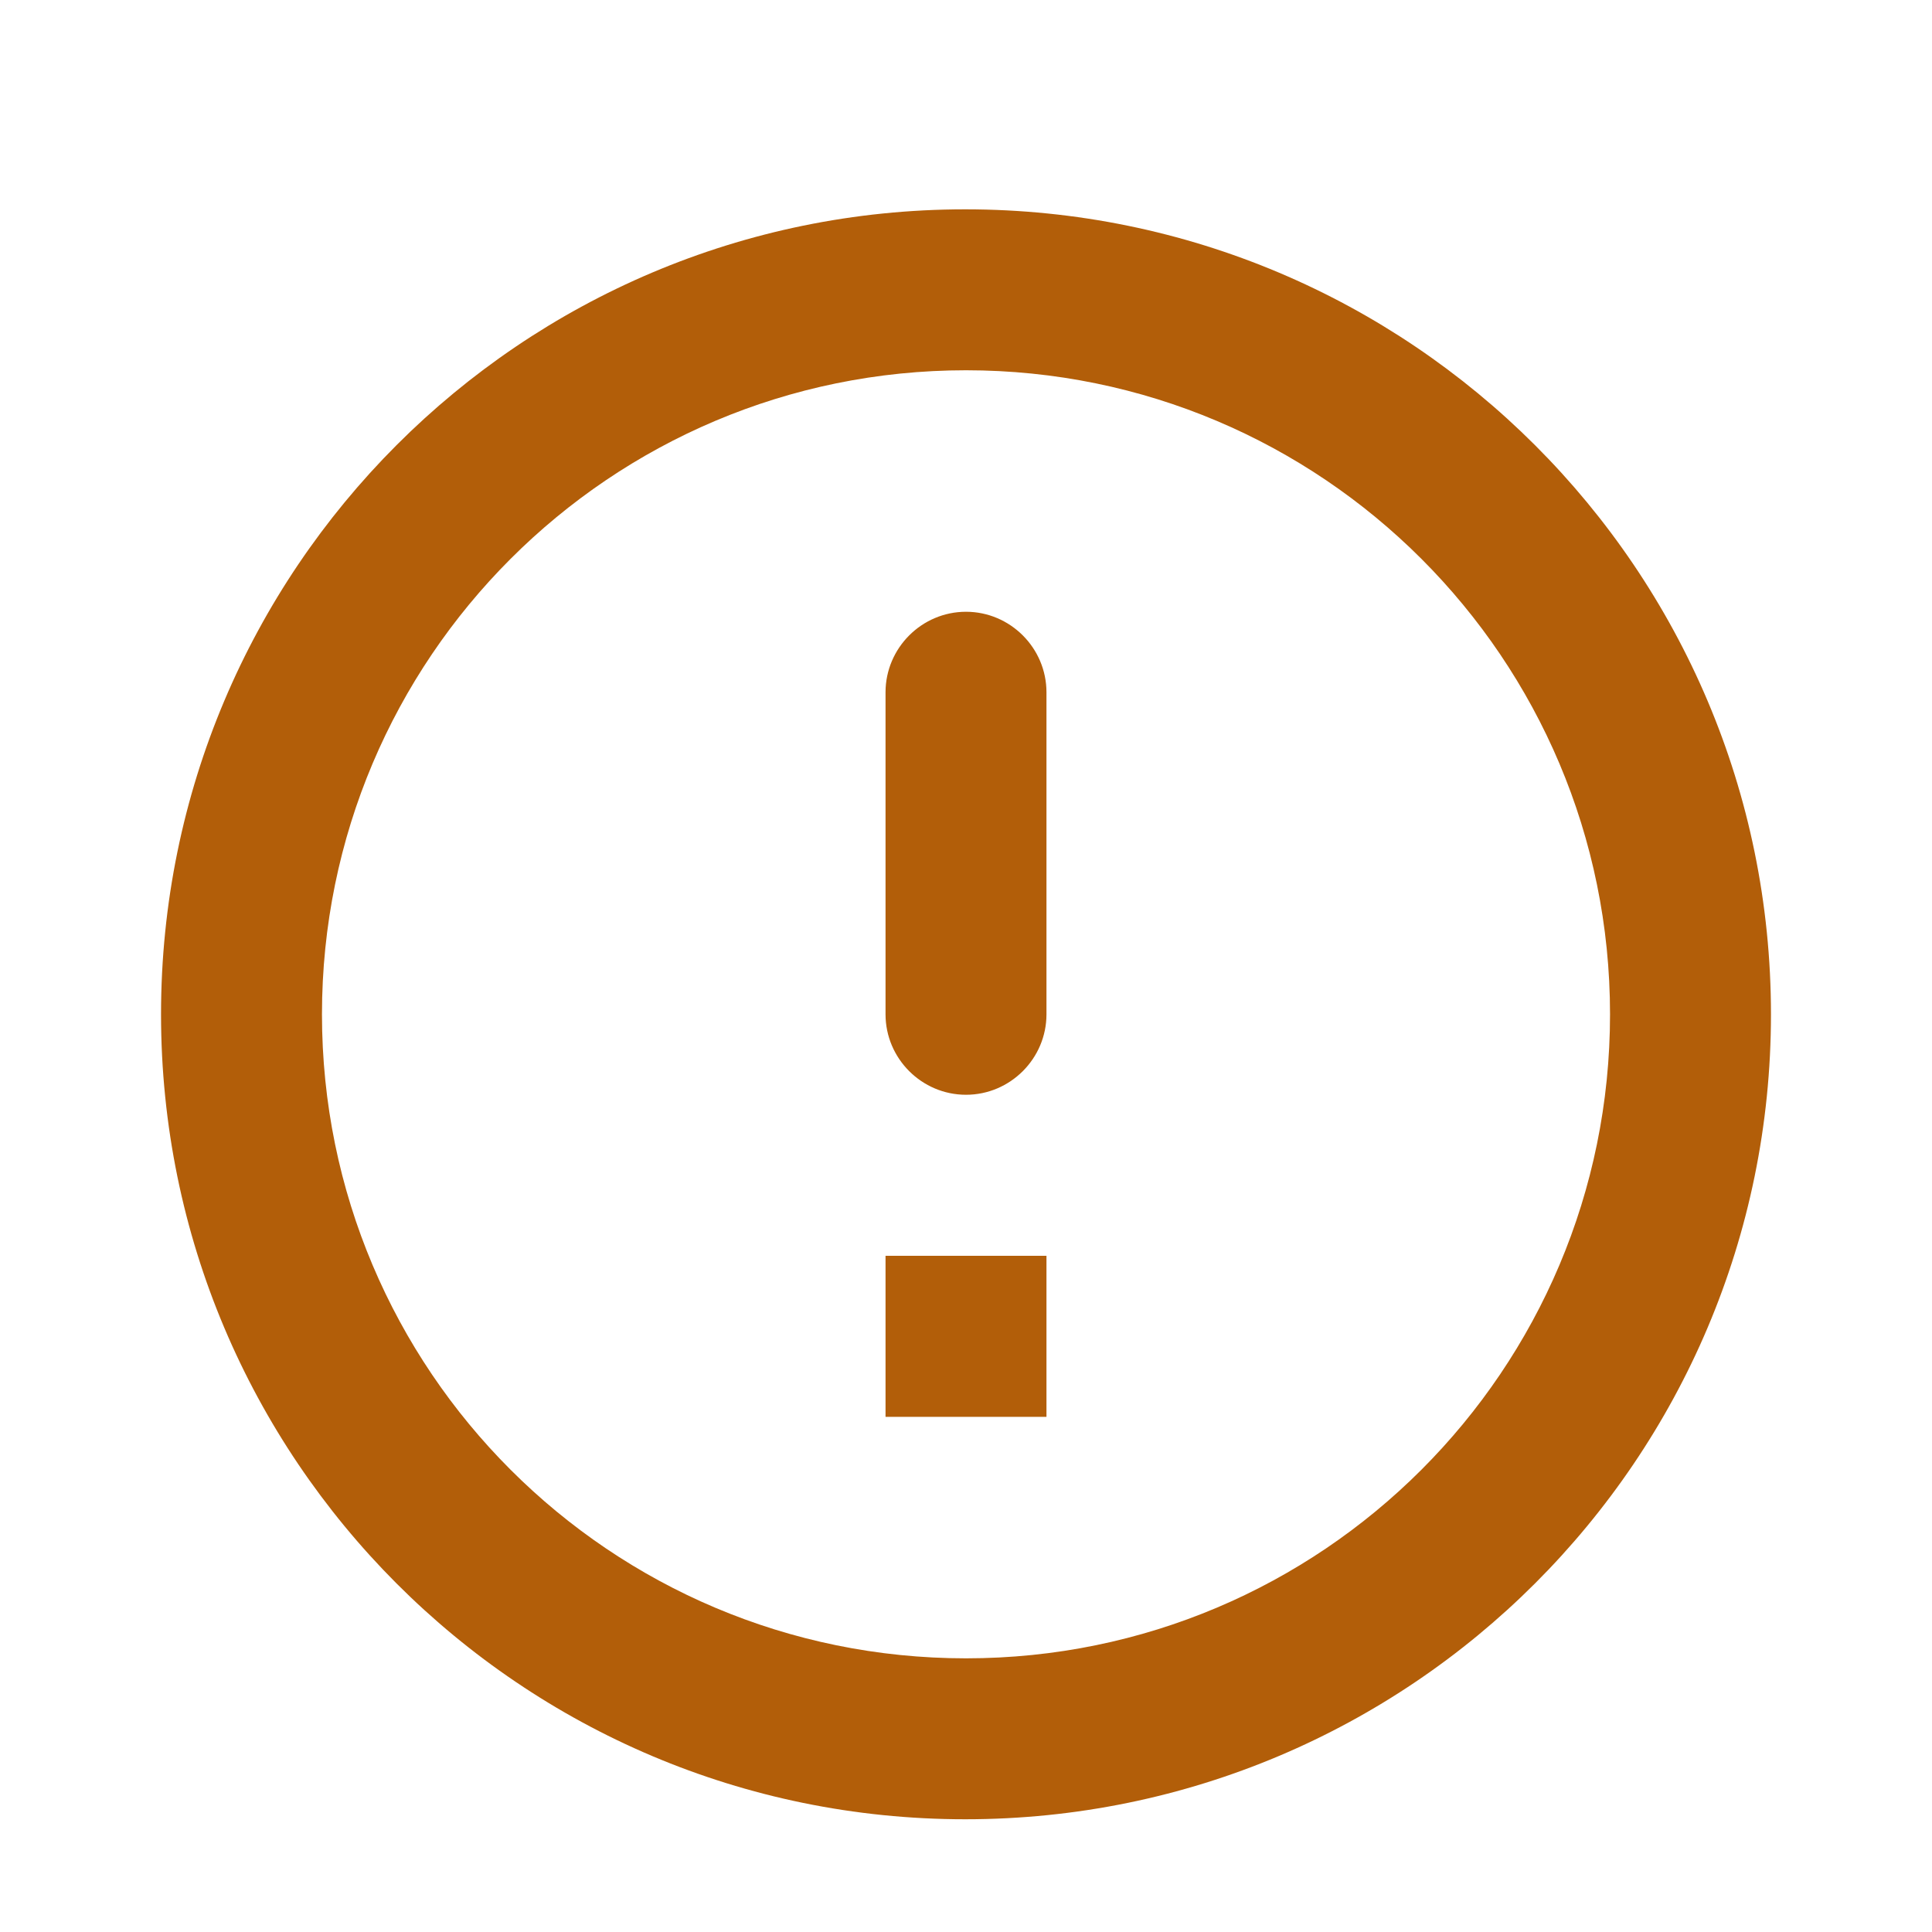 <svg width="20" height="20" viewBox="0 0 20 20" fill="none" xmlns="http://www.w3.org/2000/svg">
<path d="M10 6.333C10.458 6.333 10.833 6.708 10.833 7.167V10.5C10.833 10.958 10.458 11.333 10 11.333C9.542 11.333 9.167 10.958 9.167 10.5V7.167C9.167 6.708 9.542 6.333 10 6.333ZM9.992 2.167C5.392 2.167 1.667 5.9 1.667 10.5C1.667 15.1 5.392 18.833 9.992 18.833C14.6 18.833 18.333 15.1 18.333 10.5C18.333 5.9 14.6 2.167 9.992 2.167ZM10 17.167C6.317 17.167 3.333 14.183 3.333 10.5C3.333 6.817 6.317 3.833 10 3.833C13.683 3.833 16.667 6.817 16.667 10.5C16.667 14.183 13.683 17.167 10 17.167ZM10.833 14.667H9.167V13H10.833V14.667Z" fill="#B25E09"/>
</svg>
